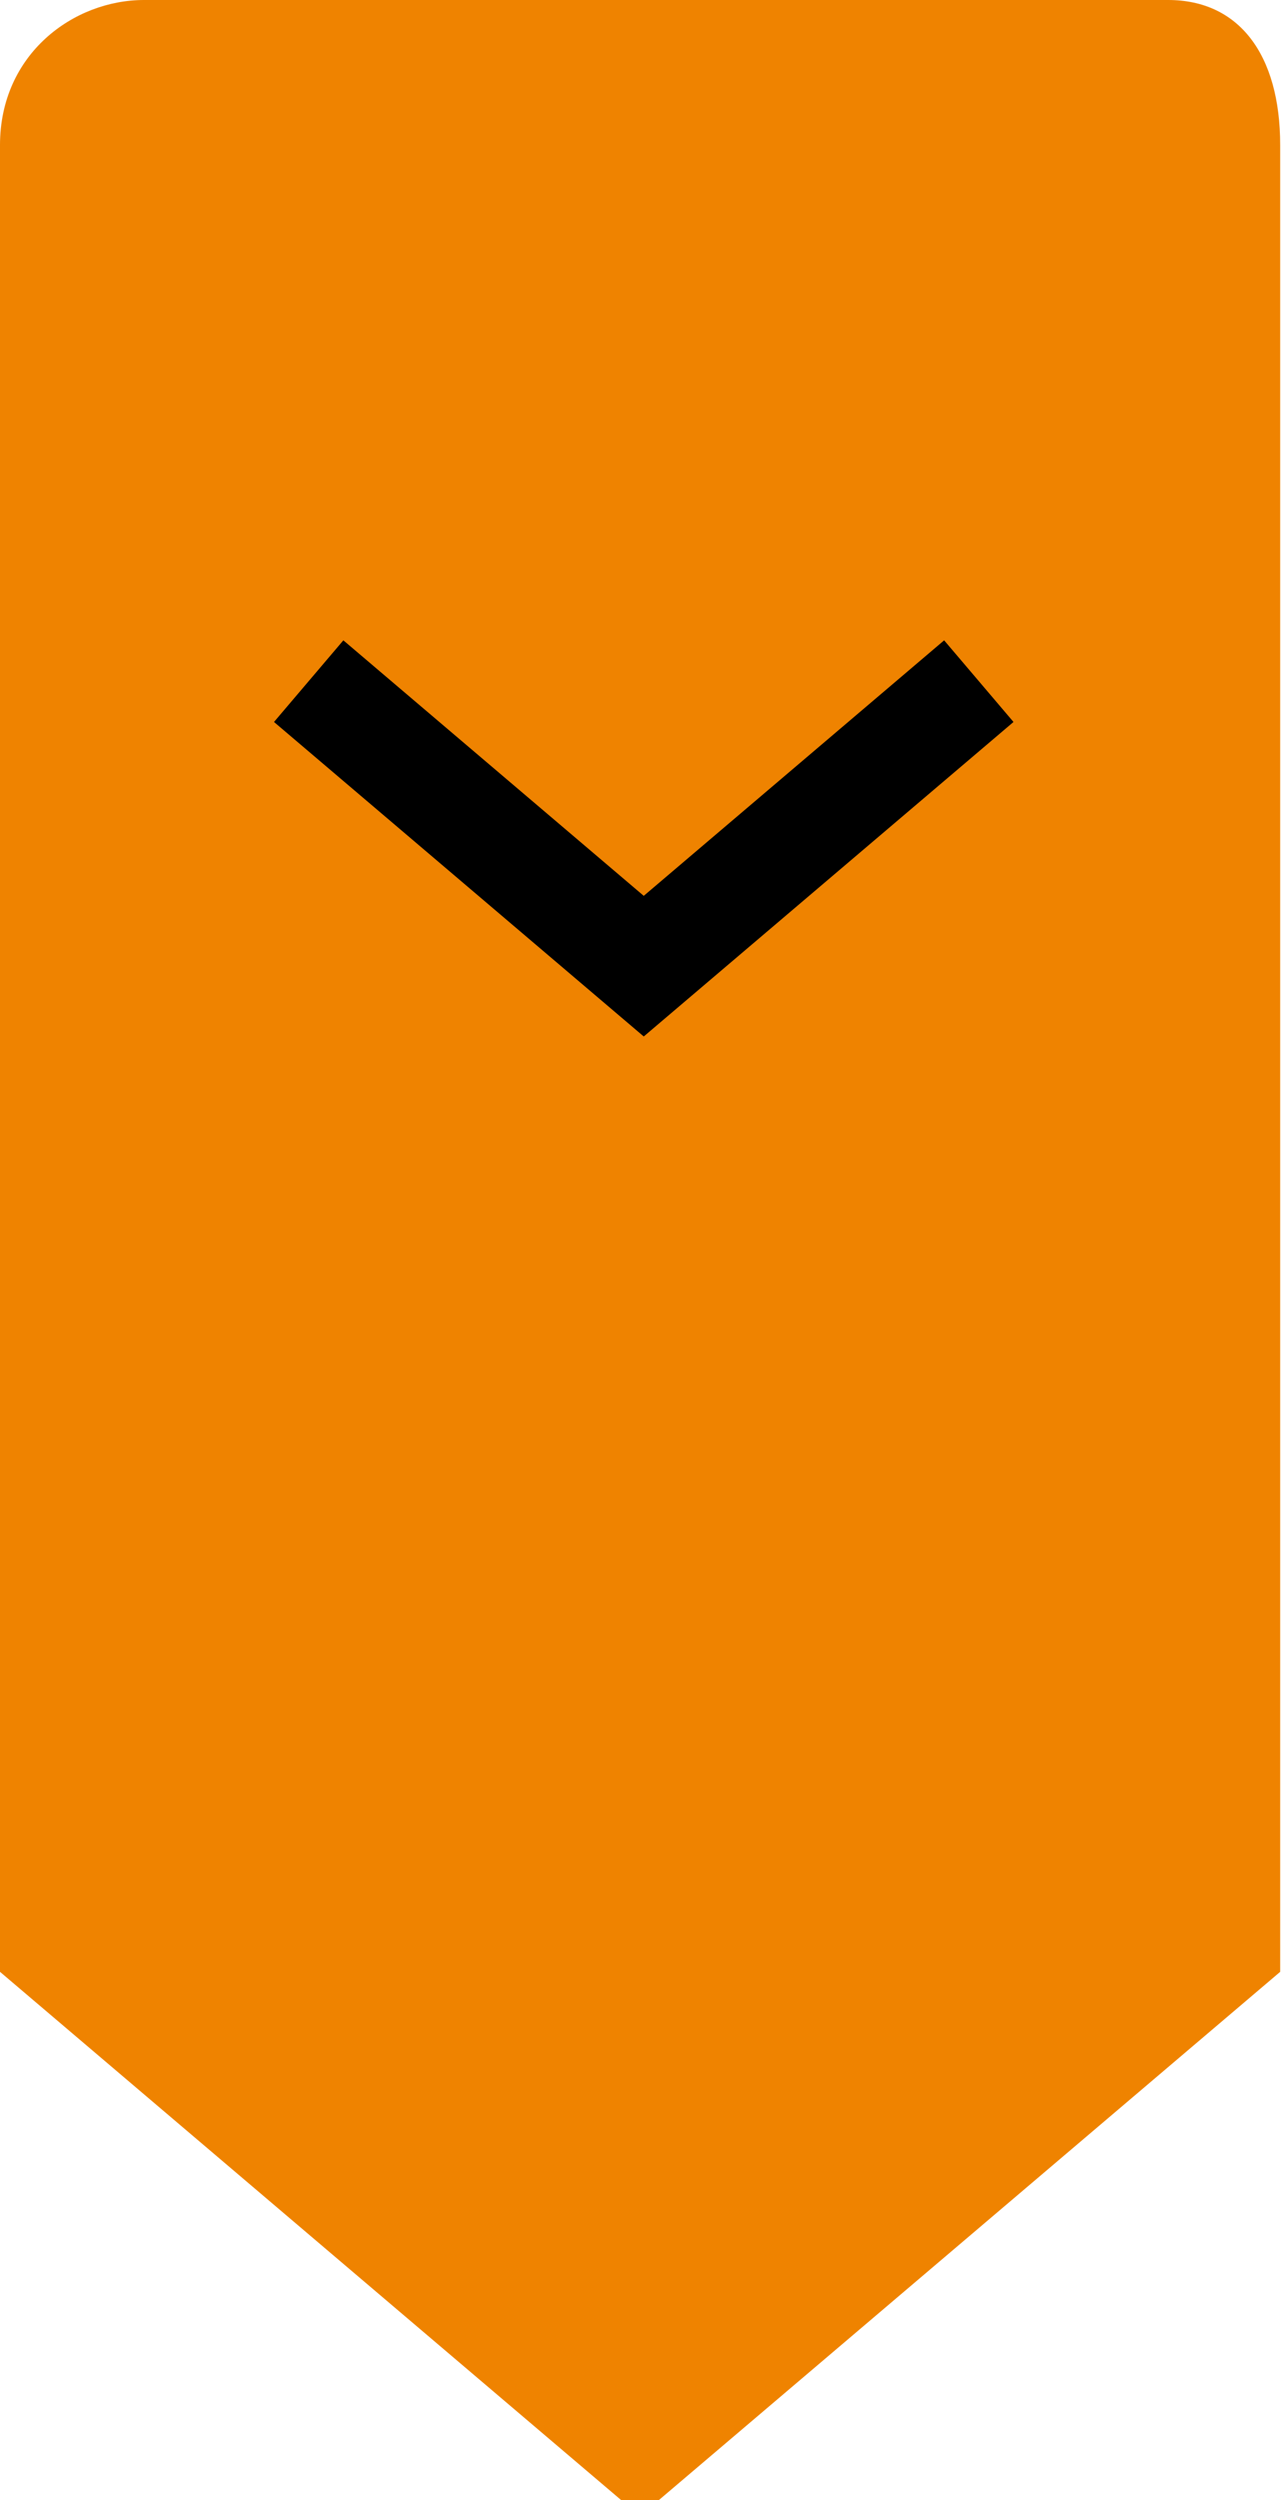 <!DOCTYPE svg PUBLIC "-//W3C//DTD SVG 1.1//EN" "http://www.w3.org/Graphics/SVG/1.1/DTD/svg11.dtd"><svg xmlns="http://www.w3.org/2000/svg" width="36" height="70"><path fill="#EF8300" d="M0 55.21V4.063C0 1.51 2.063 0 4.035 0h28.69c1.973 0 3.14 1.51 3.14 4.063V55.21L17.93 70.45 0 55.21z"/><path stroke="#000" stroke-width="3" stroke-miterlimit="10" fill="none" d="M27.422 19.072l-9.387 7.98-9.387-7.98"/></svg>